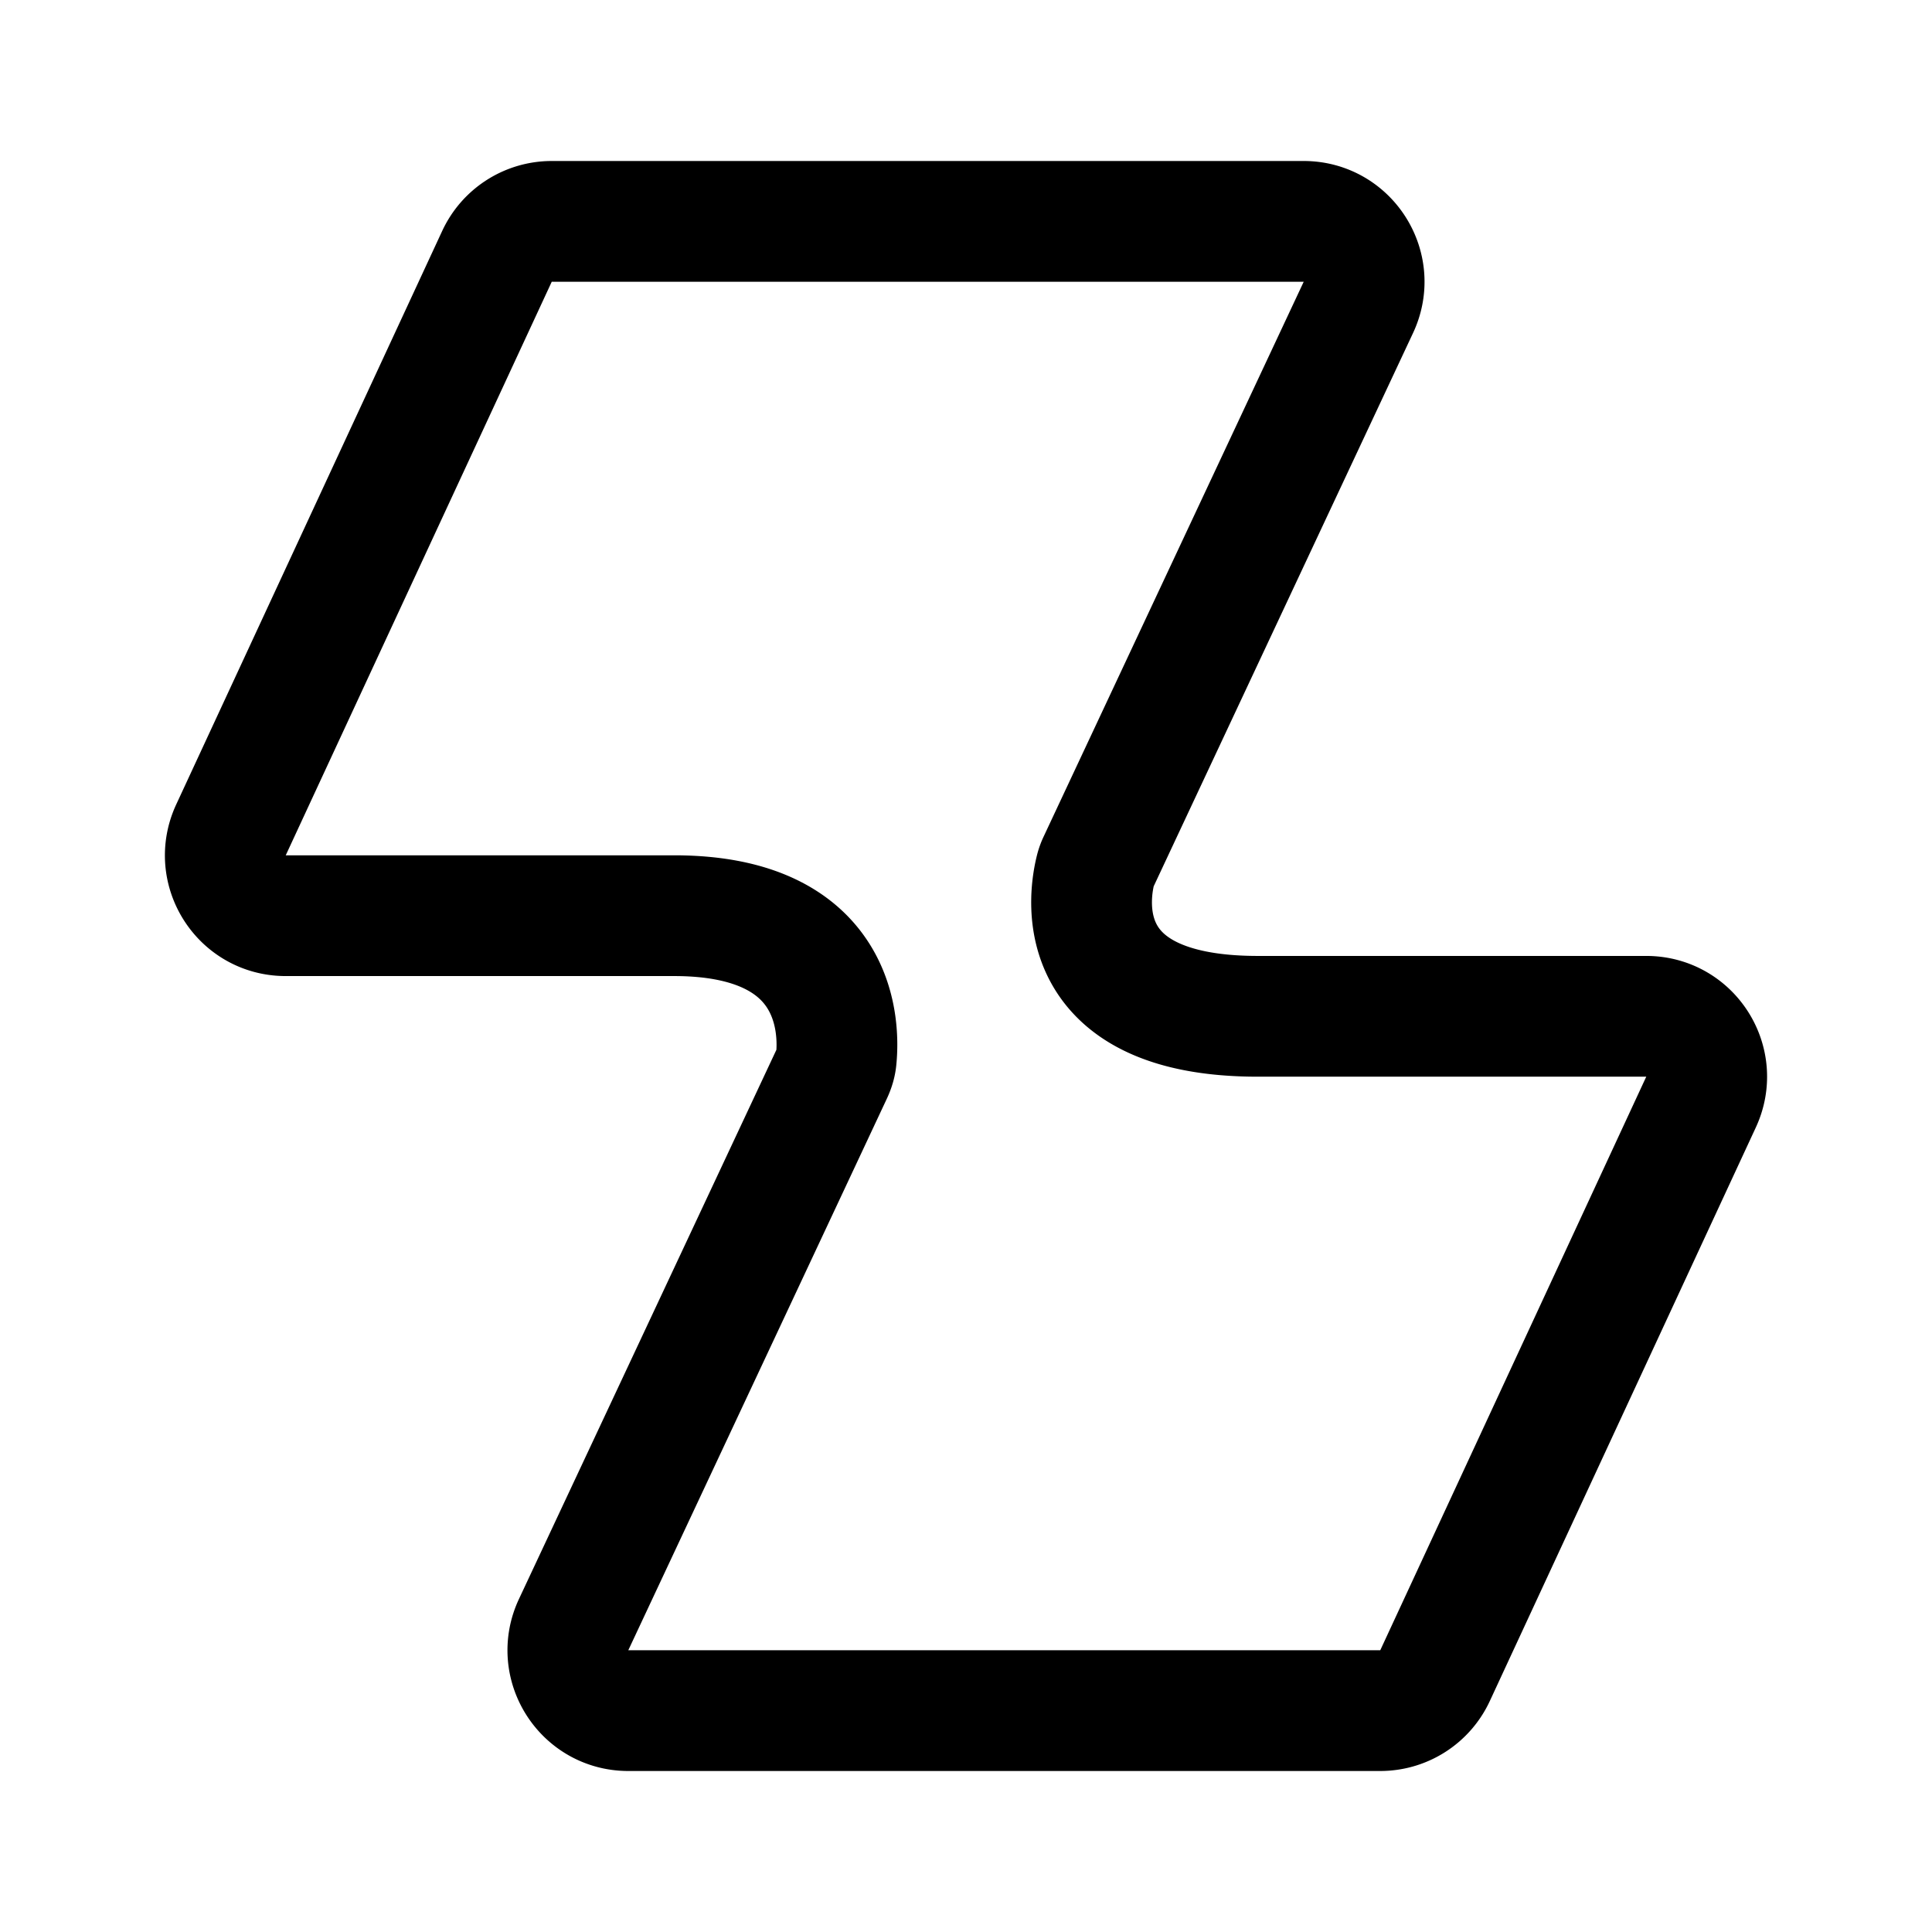 <svg xmlns="http://www.w3.org/2000/svg" width="192" height="192" fill="none" viewBox="0 0 192 192"><path stroke="#000" stroke-linejoin="round" stroke-width="12" d="m22.953 82.476 26.435-57A6 6 0 0 1 54.831 22h74.73c4.394 0 7.298 4.568 5.433 8.547l-25.845 55.136a4 4 0 0 0-.245.648C108.319 88.536 105.857 101 125 101h38.61c4.384 0 7.281 4.548 5.437 8.524l-26.435 57a6 6 0 0 1-5.443 3.476h-74.73c-4.394 0-7.298-4.568-5.433-8.547l25.686-54.795c.205-.437.357-.892.407-1.372C83.41 102.304 83.494 91 67 91H28.386c-4.384 0-7.277-4.548-5.433-8.524z"/></svg>